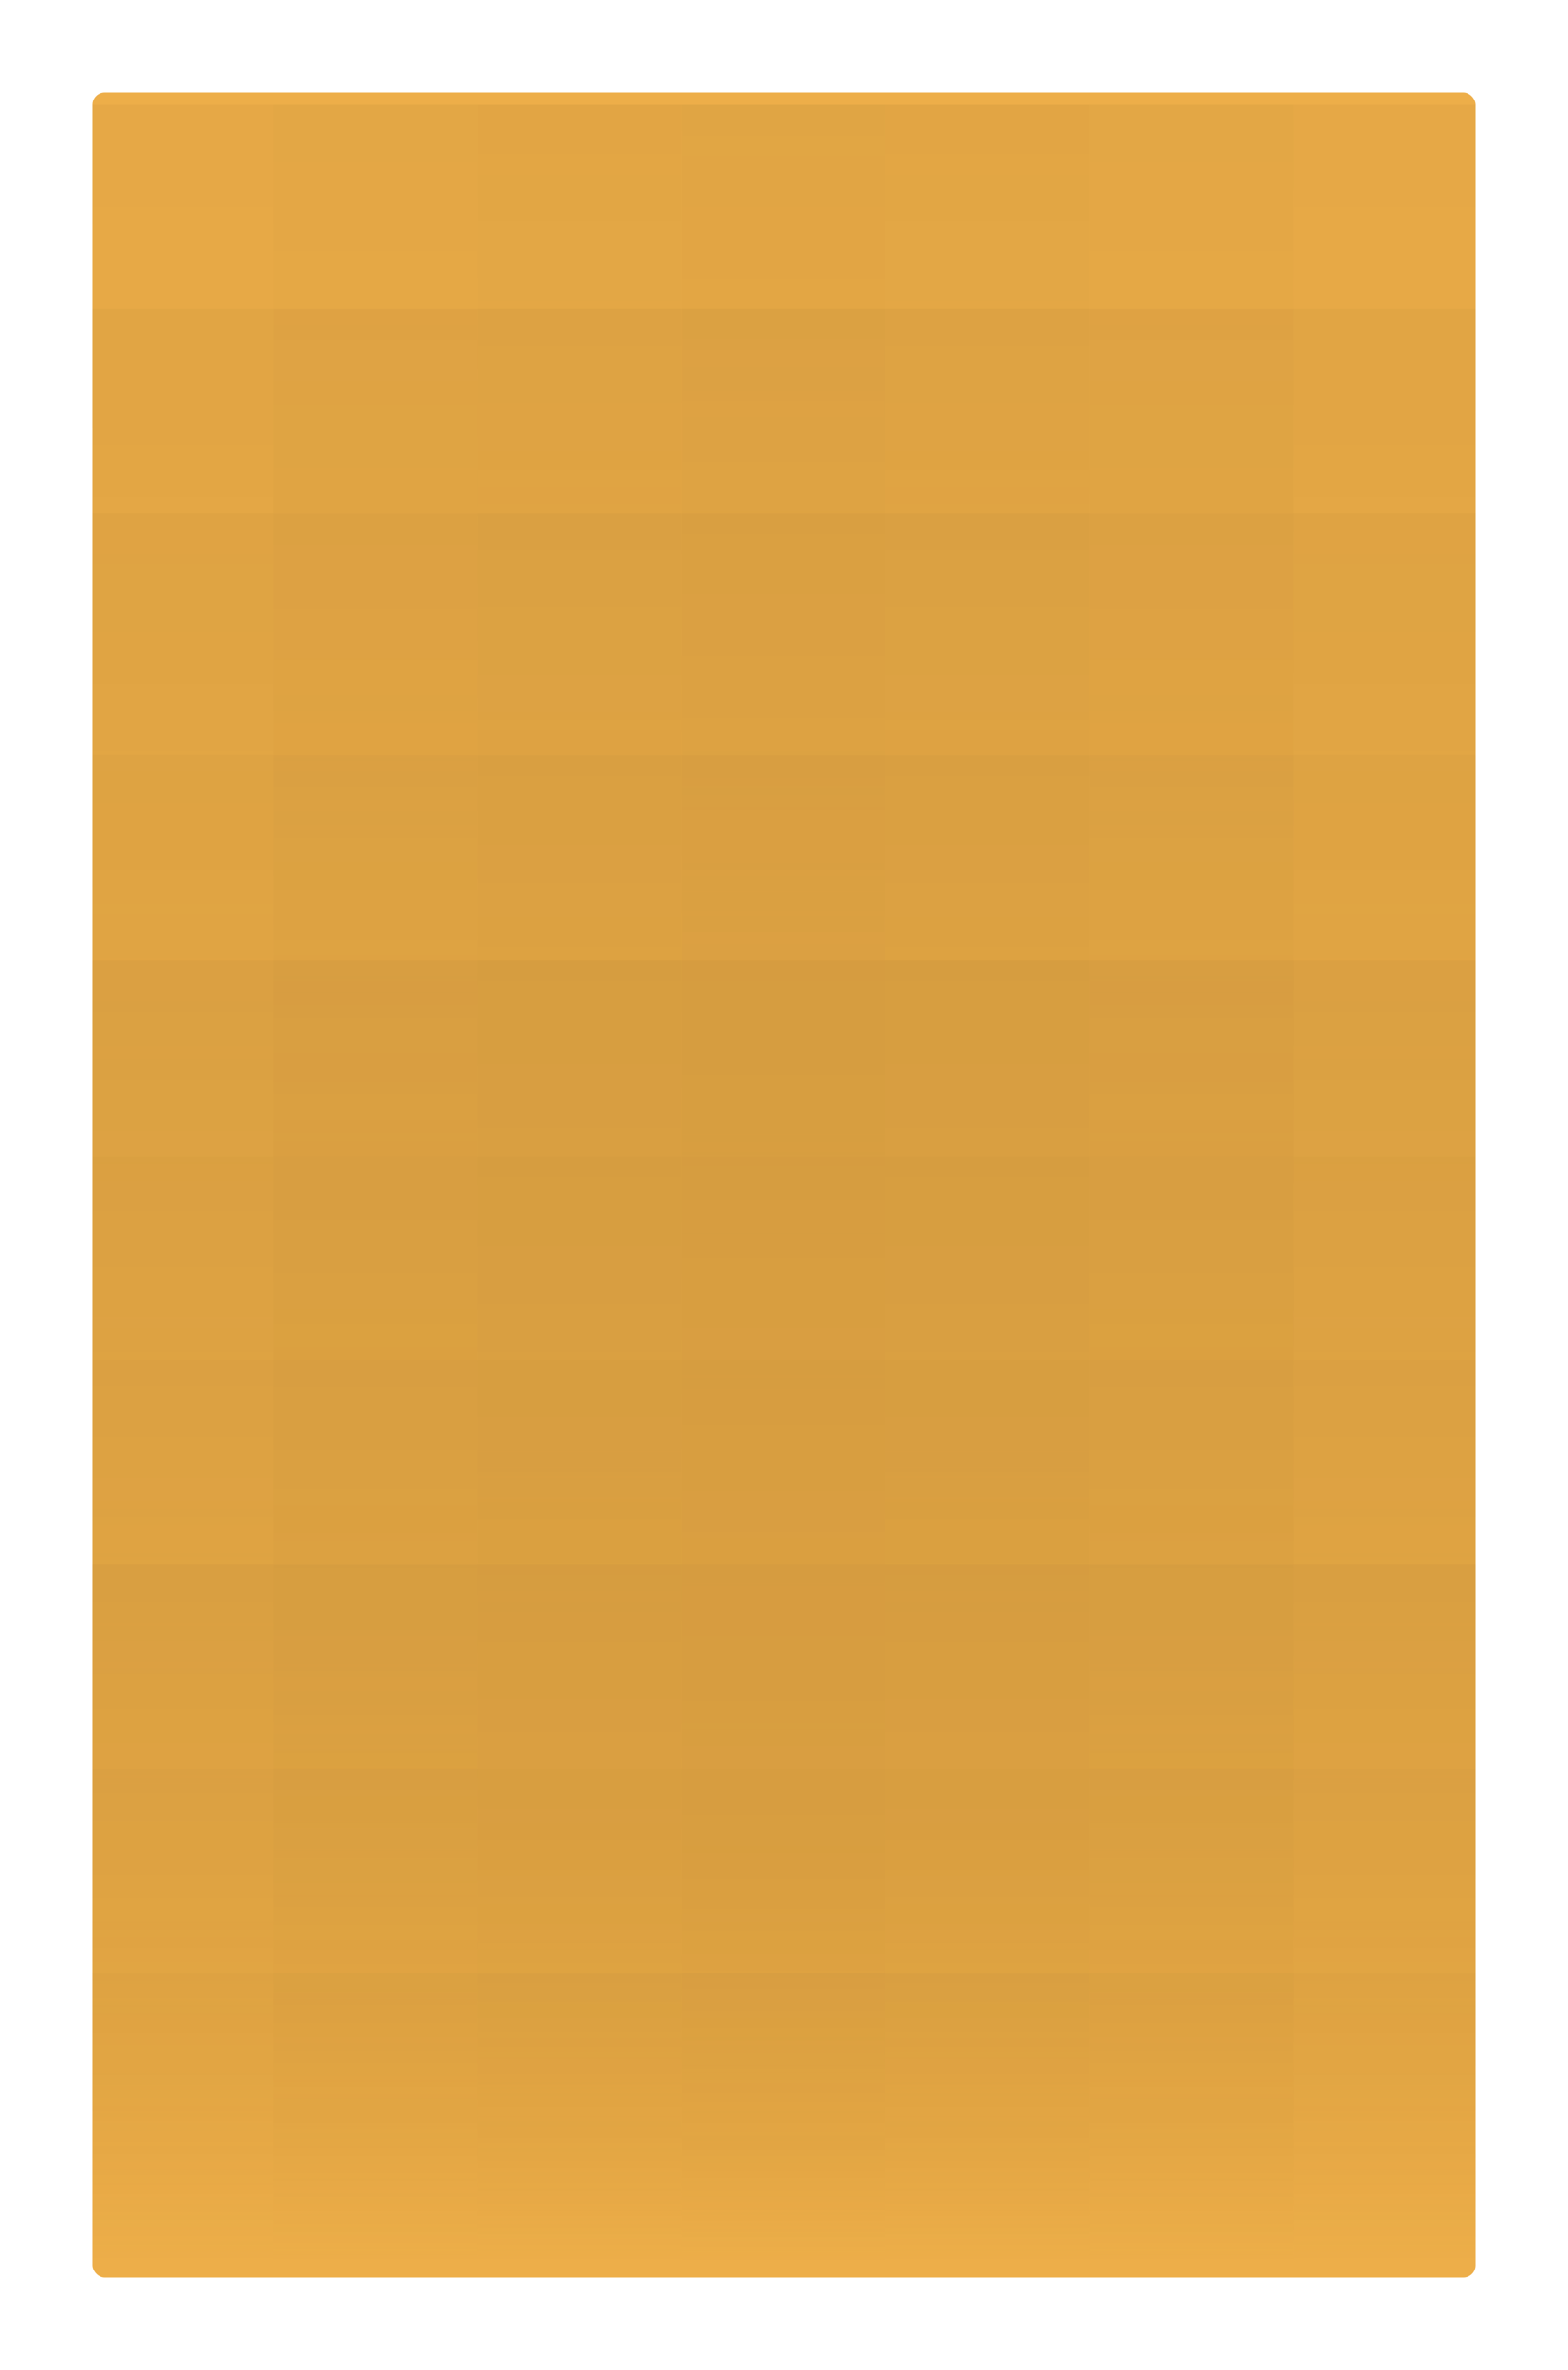 <svg xmlns="http://www.w3.org/2000/svg" width="509" height="769" fill="none"><g filter="url(#a)"><g clip-path="url(#b)"><rect width="449" height="709" x="30" y="22" fill="#EDAE49" rx="4"/><g opacity=".15"><path fill="url(#c)" d="M221.23 26h66.246v422.319H221.23z"/><path fill="url(#d)" d="M221.23 92.246h66.246v422.319H221.23z"/><path fill="url(#e)" d="M221.23 158.492h66.246v422.319H221.23z"/><path fill="url(#f)" d="M221.23 236.883h66.246v422.319H221.23z"/><path fill="url(#g)" d="M221.23 303.68h66.246v422.319H221.23z"/><path fill="url(#h)" d="M287.477 26h66.246v422.319h-66.246z"/><path fill="url(#i)" d="M287.477 92.246h66.246v422.319h-66.246z"/><path fill="url(#j)" d="M287.477 158.492h66.246v422.319h-66.246z"/><path fill="url(#k)" d="M287.477 236.883h66.246v422.319h-66.246z"/><path fill="url(#l)" d="M287.477 303.68h66.246v422.319h-66.246z"/><path fill="url(#m)" d="M22.492 26h66.246v422.319H22.492z"/><path fill="url(#n)" d="M353.723 26h66.246v422.319h-66.246z"/><path fill="url(#o)" d="M22.492 92.246h66.246v422.319H22.492z"/><path fill="url(#p)" d="M353.723 92.246h66.246v422.319h-66.246z"/><path fill="url(#q)" d="M22.492 158.492h66.246v422.319H22.492z"/><path fill="url(#r)" d="M22.492 236.883h66.246v422.319H22.492z"/><path fill="url(#s)" d="M22.492 303.68h66.246v422.319H22.492z"/><path fill="url(#t)" d="M353.723 158.492h66.246v422.319h-66.246z"/><path fill="url(#u)" d="M353.723 236.883h66.246v422.319h-66.246z"/><path fill="url(#v)" d="M353.723 303.68h66.246v422.319h-66.246z"/><path fill="url(#w)" d="M88.738 26h66.246v422.319H88.738z"/><path fill="url(#x)" d="M419.969 26h66.246v422.319h-66.246z"/><path fill="url(#y)" d="M88.738 92.246h66.246v422.319H88.738z"/><path fill="url(#z)" d="M419.969 92.246h66.246v422.319h-66.246z"/><path fill="url(#A)" d="M88.738 158.492h66.246v422.319H88.738z"/><path fill="url(#B)" d="M88.738 236.883h66.246v422.319H88.738z"/><path fill="url(#C)" d="M88.738 303.68h66.246v422.319H88.738z"/><path fill="url(#D)" d="M419.969 158.492h66.246v422.319h-66.246z"/><path fill="url(#E)" d="M419.969 236.883h66.246v422.319h-66.246z"/><path fill="url(#F)" d="M419.969 303.68h66.246v422.319h-66.246z"/><path fill="url(#G)" d="M154.984 26h66.246v422.319h-66.246z"/><path fill="url(#H)" d="M154.984 92.246h66.246v422.319h-66.246z"/><path fill="url(#I)" d="M154.984 158.492h66.246v422.319h-66.246z"/><path fill="url(#J)" d="M154.984 236.883h66.246v422.319h-66.246z"/><path fill="url(#K)" d="M154.984 303.68h66.246v422.319h-66.246z"/><path fill="url(#L)" d="M221.23 303.68h66.246v422.319H221.23z"/><path fill="url(#M)" d="M287.477 303.68h66.246v422.319h-66.246z"/><path fill="url(#N)" d="M22.492 303.68h66.246v422.319H22.492z"/><path fill="url(#O)" d="M353.723 303.68h66.246v422.319h-66.246z"/><path fill="url(#P)" d="M88.738 303.68h66.246v422.319H88.738z"/><path fill="url(#Q)" d="M419.969 303.68h66.246v422.319h-66.246z"/><path fill="url(#R)" d="M154.984 303.68h66.246v422.319h-66.246z"/><path fill="url(#S)" d="M221.23 367.168h66.246v358.833H221.23z"/><path fill="url(#T)" d="M221.23 433.414h66.246v292.587H221.23z"/><path fill="url(#U)" d="M221.23 499.66h66.246v226.341H221.23z"/><path fill="url(#V)" d="M287.477 367.168h66.246v358.833h-66.246z"/><path fill="url(#W)" d="M287.477 433.414h66.246v292.587h-66.246z"/><path fill="url(#X)" d="M287.477 499.66h66.246v226.341h-66.246z"/><path fill="url(#Y)" d="M22.492 367.168h66.246v358.833H22.492z"/><path fill="url(#Z)" d="M22.492 433.414h66.246v292.587H22.492z"/><path fill="url(#aa)" d="M22.492 499.66h66.246v226.341H22.492z"/><path fill="url(#ab)" d="M353.723 367.168h66.246v358.833h-66.246z"/><path fill="url(#ac)" d="M353.723 433.414h66.246v292.587h-66.246z"/><path fill="url(#ad)" d="M353.723 499.66h66.246v226.341h-66.246z"/><path fill="url(#ae)" d="M88.738 367.168h66.246v358.833H88.738z"/><path fill="url(#af)" d="M88.738 433.414h66.246v292.587H88.738z"/><path fill="url(#ag)" d="M88.738 499.66h66.246v226.341H88.738z"/><path fill="url(#ah)" d="M419.969 367.168h66.246v358.833h-66.246z"/><path fill="url(#ai)" d="M419.969 433.414h66.246v292.587h-66.246z"/><path fill="url(#aj)" d="M419.969 499.66h66.246v226.341h-66.246z"/><path fill="url(#ak)" d="M154.984 367.168h66.246v358.833h-66.246z"/><path fill="url(#al)" d="M154.984 433.414h66.246v292.587h-66.246z"/><path fill="url(#am)" d="M154.984 499.66h66.246v226.341h-66.246z"/><path fill="url(#an)" d="M221.23 499.66h66.246v226.341H221.23z"/><path fill="url(#ao)" d="M221.23 565.906h66.246v160.095H221.23z"/><path fill="url(#ap)" d="M221.23 632.152h66.246v93.849H221.23z"/><path fill="url(#aq)" d="M287.477 499.66h66.246v226.341h-66.246z"/><path fill="url(#ar)" d="M287.477 565.906h66.246v160.095h-66.246z"/><path fill="url(#as)" d="M287.477 632.152h66.246v93.849h-66.246z"/><path fill="url(#at)" d="M22.492 499.66h66.246v226.341H22.492z"/><path fill="url(#au)" d="M22.492 565.906h66.246v160.095H22.492z"/><path fill="url(#av)" d="M22.492 632.152h66.246v93.849H22.492z"/><path fill="url(#aw)" d="M353.723 499.66h66.246v226.341h-66.246z"/><path fill="url(#ax)" d="M353.723 565.906h66.246v160.095h-66.246z"/><path fill="url(#ay)" d="M353.723 632.152h66.246v93.849h-66.246z"/><path fill="url(#az)" d="M88.738 499.66h66.246v226.341H88.738z"/><path fill="url(#aA)" d="M88.738 565.906h66.246v160.095H88.738z"/><path fill="url(#aB)" d="M88.738 632.152h66.246v93.849H88.738z"/><path fill="url(#aC)" d="M419.969 499.66h66.246v226.341h-66.246z"/><path fill="url(#aD)" d="M419.969 565.906h66.246v160.095h-66.246z"/><path fill="url(#aE)" d="M419.969 632.152h66.246v93.849h-66.246z"/><path fill="url(#aF)" d="M154.984 499.66h66.246v226.341h-66.246z"/><path fill="url(#aG)" d="M154.984 565.906h66.246v160.095h-66.246z"/><path fill="url(#aH)" d="M154.984 632.152h66.246v93.849h-66.246z"/></g></g></g><defs><linearGradient id="c" x1="254.353" x2="254.353" y1="26" y2="448.319" gradientUnits="userSpaceOnUse"><stop stop-color="#453007" stop-opacity=".5"/><stop offset="1" stop-color="#764800" stop-opacity="0"/></linearGradient><linearGradient id="d" x1="254.353" x2="254.353" y1="92.246" y2="514.565" gradientUnits="userSpaceOnUse"><stop stop-color="#453007" stop-opacity=".5"/><stop offset="1" stop-color="#764800" stop-opacity="0"/></linearGradient><linearGradient id="e" x1="254.353" x2="254.353" y1="158.492" y2="580.811" gradientUnits="userSpaceOnUse"><stop stop-color="#453007" stop-opacity=".5"/><stop offset="1" stop-color="#764800" stop-opacity="0"/></linearGradient><linearGradient id="f" x1="254.353" x2="254.353" y1="236.883" y2="659.201" gradientUnits="userSpaceOnUse"><stop stop-color="#453007" stop-opacity=".5"/><stop offset="1" stop-color="#764800" stop-opacity="0"/></linearGradient><linearGradient id="g" x1="254.353" x2="254.353" y1="303.68" y2="725.998" gradientUnits="userSpaceOnUse"><stop stop-color="#453007" stop-opacity=".5"/><stop offset="1" stop-color="#764800" stop-opacity="0"/></linearGradient><linearGradient id="h" x1="320.6" x2="320.6" y1="26" y2="448.319" gradientUnits="userSpaceOnUse"><stop stop-color="#453007" stop-opacity=".45"/><stop offset="1" stop-color="#764800" stop-opacity="0"/></linearGradient><linearGradient id="i" x1="320.6" x2="320.6" y1="92.246" y2="514.565" gradientUnits="userSpaceOnUse"><stop stop-color="#453007" stop-opacity=".45"/><stop offset="1" stop-color="#764800" stop-opacity="0"/></linearGradient><linearGradient id="j" x1="320.6" x2="320.6" y1="158.492" y2="580.811" gradientUnits="userSpaceOnUse"><stop stop-color="#453007" stop-opacity=".45"/><stop offset="1" stop-color="#764800" stop-opacity="0"/></linearGradient><linearGradient id="k" x1="320.6" x2="320.6" y1="236.883" y2="659.201" gradientUnits="userSpaceOnUse"><stop stop-color="#453007" stop-opacity=".45"/><stop offset="1" stop-color="#764800" stop-opacity="0"/></linearGradient><linearGradient id="l" x1="320.6" x2="320.6" y1="303.68" y2="725.998" gradientUnits="userSpaceOnUse"><stop stop-color="#453007" stop-opacity=".45"/><stop offset="1" stop-color="#764800" stop-opacity="0"/></linearGradient><linearGradient id="m" x1="55.615" x2="55.615" y1="26" y2="448.319" gradientUnits="userSpaceOnUse"><stop stop-color="#453007" stop-opacity=".3"/><stop offset="1" stop-color="#764800" stop-opacity="0"/></linearGradient><linearGradient id="n" x1="386.846" x2="386.846" y1="26" y2="448.319" gradientUnits="userSpaceOnUse"><stop stop-color="#453007" stop-opacity=".4"/><stop offset="1" stop-color="#764800" stop-opacity="0"/></linearGradient><linearGradient id="o" x1="55.615" x2="55.615" y1="92.246" y2="514.565" gradientUnits="userSpaceOnUse"><stop stop-color="#453007" stop-opacity=".3"/><stop offset="1" stop-color="#764800" stop-opacity="0"/></linearGradient><linearGradient id="p" x1="386.846" x2="386.846" y1="92.246" y2="514.565" gradientUnits="userSpaceOnUse"><stop stop-color="#453007" stop-opacity=".4"/><stop offset="1" stop-color="#764800" stop-opacity="0"/></linearGradient><linearGradient id="q" x1="55.615" x2="55.615" y1="158.492" y2="580.811" gradientUnits="userSpaceOnUse"><stop stop-color="#453007" stop-opacity=".3"/><stop offset="1" stop-color="#764800" stop-opacity="0"/></linearGradient><linearGradient id="r" x1="55.615" x2="55.615" y1="236.883" y2="659.201" gradientUnits="userSpaceOnUse"><stop stop-color="#453007" stop-opacity=".3"/><stop offset="1" stop-color="#764800" stop-opacity="0"/></linearGradient><linearGradient id="s" x1="55.615" x2="55.615" y1="303.68" y2="725.998" gradientUnits="userSpaceOnUse"><stop stop-color="#453007" stop-opacity=".3"/><stop offset="1" stop-color="#764800" stop-opacity="0"/></linearGradient><linearGradient id="t" x1="386.846" x2="386.846" y1="158.492" y2="580.811" gradientUnits="userSpaceOnUse"><stop stop-color="#453007" stop-opacity=".4"/><stop offset="1" stop-color="#764800" stop-opacity="0"/></linearGradient><linearGradient id="u" x1="386.846" x2="386.846" y1="236.883" y2="659.201" gradientUnits="userSpaceOnUse"><stop stop-color="#453007" stop-opacity=".4"/><stop offset="1" stop-color="#764800" stop-opacity="0"/></linearGradient><linearGradient id="v" x1="386.846" x2="386.846" y1="303.68" y2="725.998" gradientUnits="userSpaceOnUse"><stop stop-color="#453007" stop-opacity=".4"/><stop offset="1" stop-color="#764800" stop-opacity="0"/></linearGradient><linearGradient id="w" x1="121.861" x2="121.861" y1="26" y2="448.319" gradientUnits="userSpaceOnUse"><stop stop-color="#453007" stop-opacity=".4"/><stop offset="1" stop-color="#764800" stop-opacity="0"/></linearGradient><linearGradient id="x" x1="453.092" x2="453.092" y1="26" y2="448.319" gradientUnits="userSpaceOnUse"><stop stop-color="#453007" stop-opacity=".3"/><stop offset="1" stop-color="#764800" stop-opacity="0"/></linearGradient><linearGradient id="y" x1="121.861" x2="121.861" y1="92.246" y2="514.565" gradientUnits="userSpaceOnUse"><stop stop-color="#453007" stop-opacity=".4"/><stop offset="1" stop-color="#764800" stop-opacity="0"/></linearGradient><linearGradient id="z" x1="453.092" x2="453.092" y1="92.246" y2="514.565" gradientUnits="userSpaceOnUse"><stop stop-color="#453007" stop-opacity=".3"/><stop offset="1" stop-color="#764800" stop-opacity="0"/></linearGradient><linearGradient id="A" x1="121.861" x2="121.861" y1="158.492" y2="580.811" gradientUnits="userSpaceOnUse"><stop stop-color="#453007" stop-opacity=".4"/><stop offset="1" stop-color="#764800" stop-opacity="0"/></linearGradient><linearGradient id="B" x1="121.861" x2="121.861" y1="236.883" y2="659.201" gradientUnits="userSpaceOnUse"><stop stop-color="#453007" stop-opacity=".4"/><stop offset="1" stop-color="#764800" stop-opacity="0"/></linearGradient><linearGradient id="C" x1="121.861" x2="121.861" y1="303.68" y2="725.998" gradientUnits="userSpaceOnUse"><stop stop-color="#453007" stop-opacity=".4"/><stop offset="1" stop-color="#764800" stop-opacity="0"/></linearGradient><linearGradient id="D" x1="453.092" x2="453.092" y1="158.492" y2="580.811" gradientUnits="userSpaceOnUse"><stop stop-color="#453007" stop-opacity=".3"/><stop offset="1" stop-color="#764800" stop-opacity="0"/></linearGradient><linearGradient id="E" x1="453.092" x2="453.092" y1="236.883" y2="659.201" gradientUnits="userSpaceOnUse"><stop stop-color="#453007" stop-opacity=".3"/><stop offset="1" stop-color="#764800" stop-opacity="0"/></linearGradient><linearGradient id="F" x1="453.092" x2="453.092" y1="303.68" y2="725.998" gradientUnits="userSpaceOnUse"><stop stop-color="#453007" stop-opacity=".3"/><stop offset="1" stop-color="#764800" stop-opacity="0"/></linearGradient><linearGradient id="G" x1="188.107" x2="188.107" y1="26" y2="448.319" gradientUnits="userSpaceOnUse"><stop stop-color="#453007" stop-opacity=".45"/><stop offset="1" stop-color="#764800" stop-opacity="0"/></linearGradient><linearGradient id="H" x1="188.107" x2="188.107" y1="92.246" y2="514.565" gradientUnits="userSpaceOnUse"><stop stop-color="#453007" stop-opacity=".45"/><stop offset="1" stop-color="#764800" stop-opacity="0"/></linearGradient><linearGradient id="I" x1="188.107" x2="188.107" y1="158.492" y2="580.811" gradientUnits="userSpaceOnUse"><stop stop-color="#453007" stop-opacity=".45"/><stop offset="1" stop-color="#764800" stop-opacity="0"/></linearGradient><linearGradient id="J" x1="188.107" x2="188.107" y1="236.883" y2="659.201" gradientUnits="userSpaceOnUse"><stop stop-color="#453007" stop-opacity=".45"/><stop offset="1" stop-color="#764800" stop-opacity="0"/></linearGradient><linearGradient id="K" x1="188.107" x2="188.107" y1="303.68" y2="725.998" gradientUnits="userSpaceOnUse"><stop stop-color="#453007" stop-opacity=".45"/><stop offset="1" stop-color="#764800" stop-opacity="0"/></linearGradient><linearGradient id="L" x1="254.353" x2="254.353" y1="303.68" y2="725.998" gradientUnits="userSpaceOnUse"><stop stop-color="#453007" stop-opacity=".5"/><stop offset="1" stop-color="#764800" stop-opacity="0"/></linearGradient><linearGradient id="M" x1="320.6" x2="320.6" y1="303.68" y2="725.998" gradientUnits="userSpaceOnUse"><stop stop-color="#453007" stop-opacity=".45"/><stop offset="1" stop-color="#764800" stop-opacity="0"/></linearGradient><linearGradient id="N" x1="55.615" x2="55.615" y1="303.68" y2="725.998" gradientUnits="userSpaceOnUse"><stop stop-color="#453007" stop-opacity=".3"/><stop offset="1" stop-color="#764800" stop-opacity="0"/></linearGradient><linearGradient id="O" x1="386.846" x2="386.846" y1="303.68" y2="725.998" gradientUnits="userSpaceOnUse"><stop stop-color="#453007" stop-opacity=".4"/><stop offset="1" stop-color="#764800" stop-opacity="0"/></linearGradient><linearGradient id="P" x1="121.861" x2="121.861" y1="303.68" y2="725.998" gradientUnits="userSpaceOnUse"><stop stop-color="#453007" stop-opacity=".4"/><stop offset="1" stop-color="#764800" stop-opacity="0"/></linearGradient><linearGradient id="Q" x1="453.092" x2="453.092" y1="303.68" y2="725.998" gradientUnits="userSpaceOnUse"><stop stop-color="#453007" stop-opacity=".3"/><stop offset="1" stop-color="#764800" stop-opacity="0"/></linearGradient><linearGradient id="R" x1="188.107" x2="188.107" y1="303.68" y2="725.998" gradientUnits="userSpaceOnUse"><stop stop-color="#453007" stop-opacity=".45"/><stop offset="1" stop-color="#764800" stop-opacity="0"/></linearGradient><linearGradient id="S" x1="254.353" x2="254.353" y1="367.168" y2="726.001" gradientUnits="userSpaceOnUse"><stop stop-color="#453007" stop-opacity=".5"/><stop offset="1" stop-color="#764800" stop-opacity="0"/></linearGradient><linearGradient id="T" x1="254.353" x2="254.353" y1="433.414" y2="726.001" gradientUnits="userSpaceOnUse"><stop stop-color="#453007" stop-opacity=".5"/><stop offset="1" stop-color="#764800" stop-opacity="0"/></linearGradient><linearGradient id="U" x1="254.353" x2="254.353" y1="499.66" y2="726.001" gradientUnits="userSpaceOnUse"><stop stop-color="#453007" stop-opacity=".5"/><stop offset="1" stop-color="#764800" stop-opacity="0"/></linearGradient><linearGradient id="V" x1="320.6" x2="320.6" y1="367.168" y2="726.001" gradientUnits="userSpaceOnUse"><stop stop-color="#453007" stop-opacity=".45"/><stop offset="1" stop-color="#764800" stop-opacity="0"/></linearGradient><linearGradient id="W" x1="320.6" x2="320.6" y1="433.414" y2="726.001" gradientUnits="userSpaceOnUse"><stop stop-color="#453007" stop-opacity=".45"/><stop offset="1" stop-color="#764800" stop-opacity="0"/></linearGradient><linearGradient id="X" x1="320.6" x2="320.6" y1="499.66" y2="726.001" gradientUnits="userSpaceOnUse"><stop stop-color="#453007" stop-opacity=".45"/><stop offset="1" stop-color="#764800" stop-opacity="0"/></linearGradient><linearGradient id="Y" x1="55.615" x2="55.615" y1="367.168" y2="726.001" gradientUnits="userSpaceOnUse"><stop stop-color="#453007" stop-opacity=".3"/><stop offset="1" stop-color="#764800" stop-opacity="0"/></linearGradient><linearGradient id="Z" x1="55.615" x2="55.615" y1="433.414" y2="726.001" gradientUnits="userSpaceOnUse"><stop stop-color="#453007" stop-opacity=".3"/><stop offset="1" stop-color="#764800" stop-opacity="0"/></linearGradient><linearGradient id="aa" x1="55.615" x2="55.615" y1="499.66" y2="726.001" gradientUnits="userSpaceOnUse"><stop stop-color="#453007" stop-opacity=".3"/><stop offset="1" stop-color="#764800" stop-opacity="0"/></linearGradient><linearGradient id="ab" x1="386.846" x2="386.846" y1="367.168" y2="726.001" gradientUnits="userSpaceOnUse"><stop stop-color="#453007" stop-opacity=".4"/><stop offset="1" stop-color="#764800" stop-opacity="0"/></linearGradient><linearGradient id="ac" x1="386.846" x2="386.846" y1="433.414" y2="726.001" gradientUnits="userSpaceOnUse"><stop stop-color="#453007" stop-opacity=".4"/><stop offset="1" stop-color="#764800" stop-opacity="0"/></linearGradient><linearGradient id="ad" x1="386.846" x2="386.846" y1="499.66" y2="726.001" gradientUnits="userSpaceOnUse"><stop stop-color="#453007" stop-opacity=".4"/><stop offset="1" stop-color="#764800" stop-opacity="0"/></linearGradient><linearGradient id="ae" x1="121.861" x2="121.861" y1="367.168" y2="726.001" gradientUnits="userSpaceOnUse"><stop stop-color="#453007" stop-opacity=".4"/><stop offset="1" stop-color="#764800" stop-opacity="0"/></linearGradient><linearGradient id="af" x1="121.861" x2="121.861" y1="433.414" y2="726.001" gradientUnits="userSpaceOnUse"><stop stop-color="#453007" stop-opacity=".4"/><stop offset="1" stop-color="#764800" stop-opacity="0"/></linearGradient><linearGradient id="ag" x1="121.861" x2="121.861" y1="499.66" y2="726.001" gradientUnits="userSpaceOnUse"><stop stop-color="#453007" stop-opacity=".4"/><stop offset="1" stop-color="#764800" stop-opacity="0"/></linearGradient><linearGradient id="ah" x1="453.092" x2="453.092" y1="367.168" y2="726.001" gradientUnits="userSpaceOnUse"><stop stop-color="#453007" stop-opacity=".3"/><stop offset="1" stop-color="#764800" stop-opacity="0"/></linearGradient><linearGradient id="ai" x1="453.092" x2="453.092" y1="433.414" y2="726.001" gradientUnits="userSpaceOnUse"><stop stop-color="#453007" stop-opacity=".3"/><stop offset="1" stop-color="#764800" stop-opacity="0"/></linearGradient><linearGradient id="aj" x1="453.092" x2="453.092" y1="499.66" y2="726.001" gradientUnits="userSpaceOnUse"><stop stop-color="#453007" stop-opacity=".3"/><stop offset="1" stop-color="#764800" stop-opacity="0"/></linearGradient><linearGradient id="ak" x1="188.107" x2="188.107" y1="367.168" y2="726.001" gradientUnits="userSpaceOnUse"><stop stop-color="#453007" stop-opacity=".45"/><stop offset="1" stop-color="#764800" stop-opacity="0"/></linearGradient><linearGradient id="al" x1="188.107" x2="188.107" y1="433.414" y2="726.001" gradientUnits="userSpaceOnUse"><stop stop-color="#453007" stop-opacity=".45"/><stop offset="1" stop-color="#764800" stop-opacity="0"/></linearGradient><linearGradient id="am" x1="188.107" x2="188.107" y1="499.66" y2="726.001" gradientUnits="userSpaceOnUse"><stop stop-color="#453007" stop-opacity=".45"/><stop offset="1" stop-color="#764800" stop-opacity="0"/></linearGradient><linearGradient id="an" x1="254.353" x2="254.353" y1="499.66" y2="726.001" gradientUnits="userSpaceOnUse"><stop stop-color="#453007" stop-opacity=".5"/><stop offset="1" stop-color="#764800" stop-opacity="0"/></linearGradient><linearGradient id="ao" x1="254.353" x2="254.353" y1="565.906" y2="726.001" gradientUnits="userSpaceOnUse"><stop stop-color="#453007" stop-opacity=".5"/><stop offset="1" stop-color="#764800" stop-opacity="0"/></linearGradient><linearGradient id="ap" x1="254.353" x2="254.353" y1="632.152" y2="726.001" gradientUnits="userSpaceOnUse"><stop stop-color="#453007" stop-opacity=".5"/><stop offset="1" stop-color="#764800" stop-opacity="0"/></linearGradient><linearGradient id="aq" x1="320.6" x2="320.6" y1="499.66" y2="726.001" gradientUnits="userSpaceOnUse"><stop stop-color="#453007" stop-opacity=".45"/><stop offset="1" stop-color="#764800" stop-opacity="0"/></linearGradient><linearGradient id="ar" x1="320.6" x2="320.6" y1="565.906" y2="726.001" gradientUnits="userSpaceOnUse"><stop stop-color="#453007" stop-opacity=".45"/><stop offset="1" stop-color="#764800" stop-opacity="0"/></linearGradient><linearGradient id="as" x1="320.6" x2="320.6" y1="632.152" y2="726.001" gradientUnits="userSpaceOnUse"><stop stop-color="#453007" stop-opacity=".45"/><stop offset="1" stop-color="#764800" stop-opacity="0"/></linearGradient><linearGradient id="at" x1="55.615" x2="55.615" y1="499.66" y2="726.001" gradientUnits="userSpaceOnUse"><stop stop-color="#453007" stop-opacity=".3"/><stop offset="1" stop-color="#764800" stop-opacity="0"/></linearGradient><linearGradient id="au" x1="55.615" x2="55.615" y1="565.906" y2="726.001" gradientUnits="userSpaceOnUse"><stop stop-color="#453007" stop-opacity=".3"/><stop offset="1" stop-color="#764800" stop-opacity="0"/></linearGradient><linearGradient id="av" x1="55.615" x2="55.615" y1="632.152" y2="726.001" gradientUnits="userSpaceOnUse"><stop stop-color="#453007" stop-opacity=".3"/><stop offset="1" stop-color="#764800" stop-opacity="0"/></linearGradient><linearGradient id="aw" x1="386.846" x2="386.846" y1="499.66" y2="726.001" gradientUnits="userSpaceOnUse"><stop stop-color="#453007" stop-opacity=".4"/><stop offset="1" stop-color="#764800" stop-opacity="0"/></linearGradient><linearGradient id="ax" x1="386.846" x2="386.846" y1="565.906" y2="726.001" gradientUnits="userSpaceOnUse"><stop stop-color="#453007" stop-opacity=".4"/><stop offset="1" stop-color="#764800" stop-opacity="0"/></linearGradient><linearGradient id="ay" x1="386.846" x2="386.846" y1="632.152" y2="726.001" gradientUnits="userSpaceOnUse"><stop stop-color="#453007" stop-opacity=".4"/><stop offset="1" stop-color="#764800" stop-opacity="0"/></linearGradient><linearGradient id="az" x1="121.861" x2="121.861" y1="499.66" y2="726.001" gradientUnits="userSpaceOnUse"><stop stop-color="#453007" stop-opacity=".4"/><stop offset="1" stop-color="#764800" stop-opacity="0"/></linearGradient><linearGradient id="aA" x1="121.861" x2="121.861" y1="565.906" y2="726.001" gradientUnits="userSpaceOnUse"><stop stop-color="#453007" stop-opacity=".4"/><stop offset="1" stop-color="#764800" stop-opacity="0"/></linearGradient><linearGradient id="aB" x1="121.861" x2="121.861" y1="632.152" y2="726.001" gradientUnits="userSpaceOnUse"><stop stop-color="#453007" stop-opacity=".4"/><stop offset="1" stop-color="#764800" stop-opacity="0"/></linearGradient><linearGradient id="aC" x1="453.092" x2="453.092" y1="499.66" y2="726.001" gradientUnits="userSpaceOnUse"><stop stop-color="#453007" stop-opacity=".3"/><stop offset="1" stop-color="#764800" stop-opacity="0"/></linearGradient><linearGradient id="aD" x1="453.092" x2="453.092" y1="565.906" y2="726.001" gradientUnits="userSpaceOnUse"><stop stop-color="#453007" stop-opacity=".3"/><stop offset="1" stop-color="#764800" stop-opacity="0"/></linearGradient><linearGradient id="aE" x1="453.092" x2="453.092" y1="632.152" y2="726.001" gradientUnits="userSpaceOnUse"><stop stop-color="#453007" stop-opacity=".3"/><stop offset="1" stop-color="#764800" stop-opacity="0"/></linearGradient><linearGradient id="aF" x1="188.107" x2="188.107" y1="499.66" y2="726.001" gradientUnits="userSpaceOnUse"><stop stop-color="#453007" stop-opacity=".45"/><stop offset="1" stop-color="#764800" stop-opacity="0"/></linearGradient><linearGradient id="aG" x1="188.107" x2="188.107" y1="565.906" y2="726.001" gradientUnits="userSpaceOnUse"><stop stop-color="#453007" stop-opacity=".45"/><stop offset="1" stop-color="#764800" stop-opacity="0"/></linearGradient><linearGradient id="aH" x1="188.107" x2="188.107" y1="632.152" y2="726.001" gradientUnits="userSpaceOnUse"><stop stop-color="#453007" stop-opacity=".45"/><stop offset="1" stop-color="#764800" stop-opacity="0"/></linearGradient><clipPath id="b"><rect width="449" height="709" x="30" y="22" fill="#fff" rx="4"/></clipPath><filter id="a" width="509" height="769" x="0" y="0" color-interpolation-filters="sRGB" filterUnits="userSpaceOnUse"><feFlood flood-opacity="0" result="BackgroundImageFix"/><feColorMatrix in="SourceAlpha" result="hardAlpha" values="0 0 0 0 0 0 0 0 0 0 0 0 0 0 0 0 0 0 127 0"/><feMorphology in="SourceAlpha" radius="2" result="effect1_dropShadow_3365_61799"/><feOffset dy="8"/><feGaussianBlur stdDeviation="16"/><feColorMatrix values="0 0 0 0 0.106 0 0 0 0 0.145 0 0 0 0 0.2 0 0 0 0.06 0"/><feBlend in2="BackgroundImageFix" result="effect1_dropShadow_3365_61799"/><feBlend in="SourceGraphic" in2="effect1_dropShadow_3365_61799" result="shape"/></filter></defs></svg>